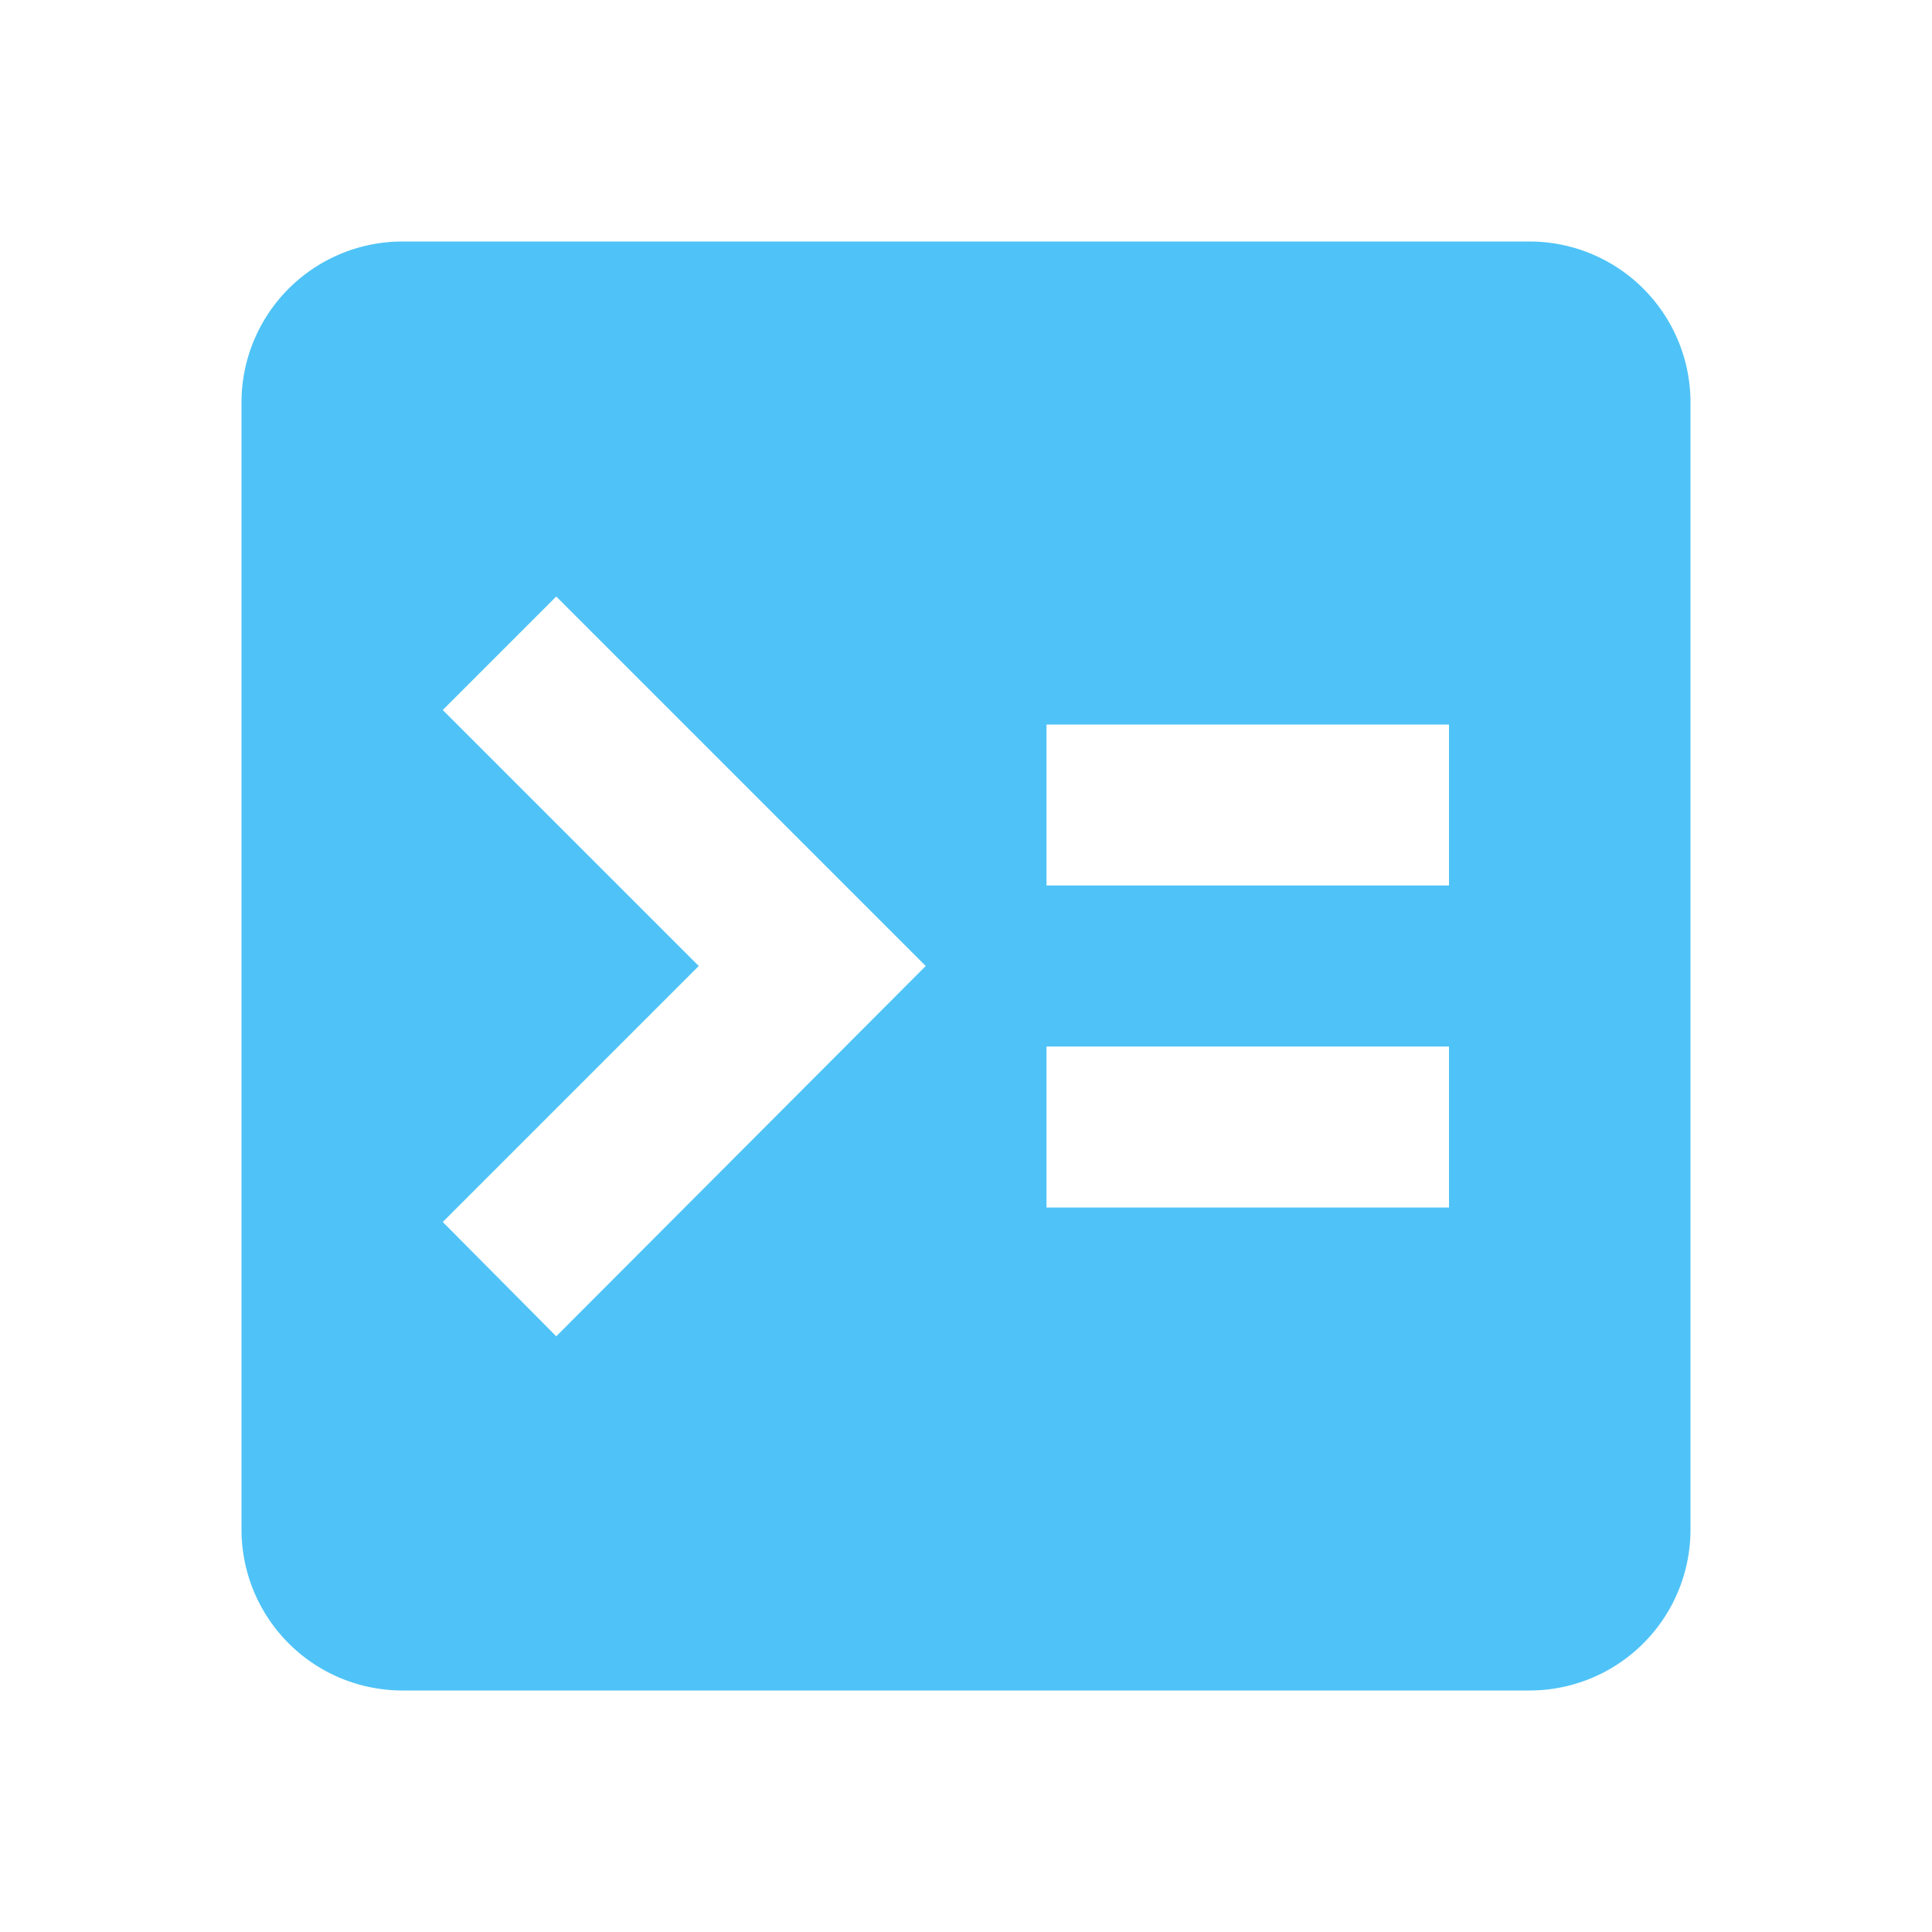 <svg xmlns="http://www.w3.org/2000/svg" width="16" height="16" fill="#4FC3F7" data-big="true" viewBox="0 0 24 24"><path d="M13 13h5v2h-5m0-6h5v2h-5M6.91 7.41 11.5 12l-4.59 4.6-1.41-1.42L8.68 12 5.5 8.82M5 3a2 2 0 0 0-2 2v14a2 2 0 0 0 2 2h14a2 2 0 0 0 2-2V5a2 2 0 0 0-2-2z"/></svg>